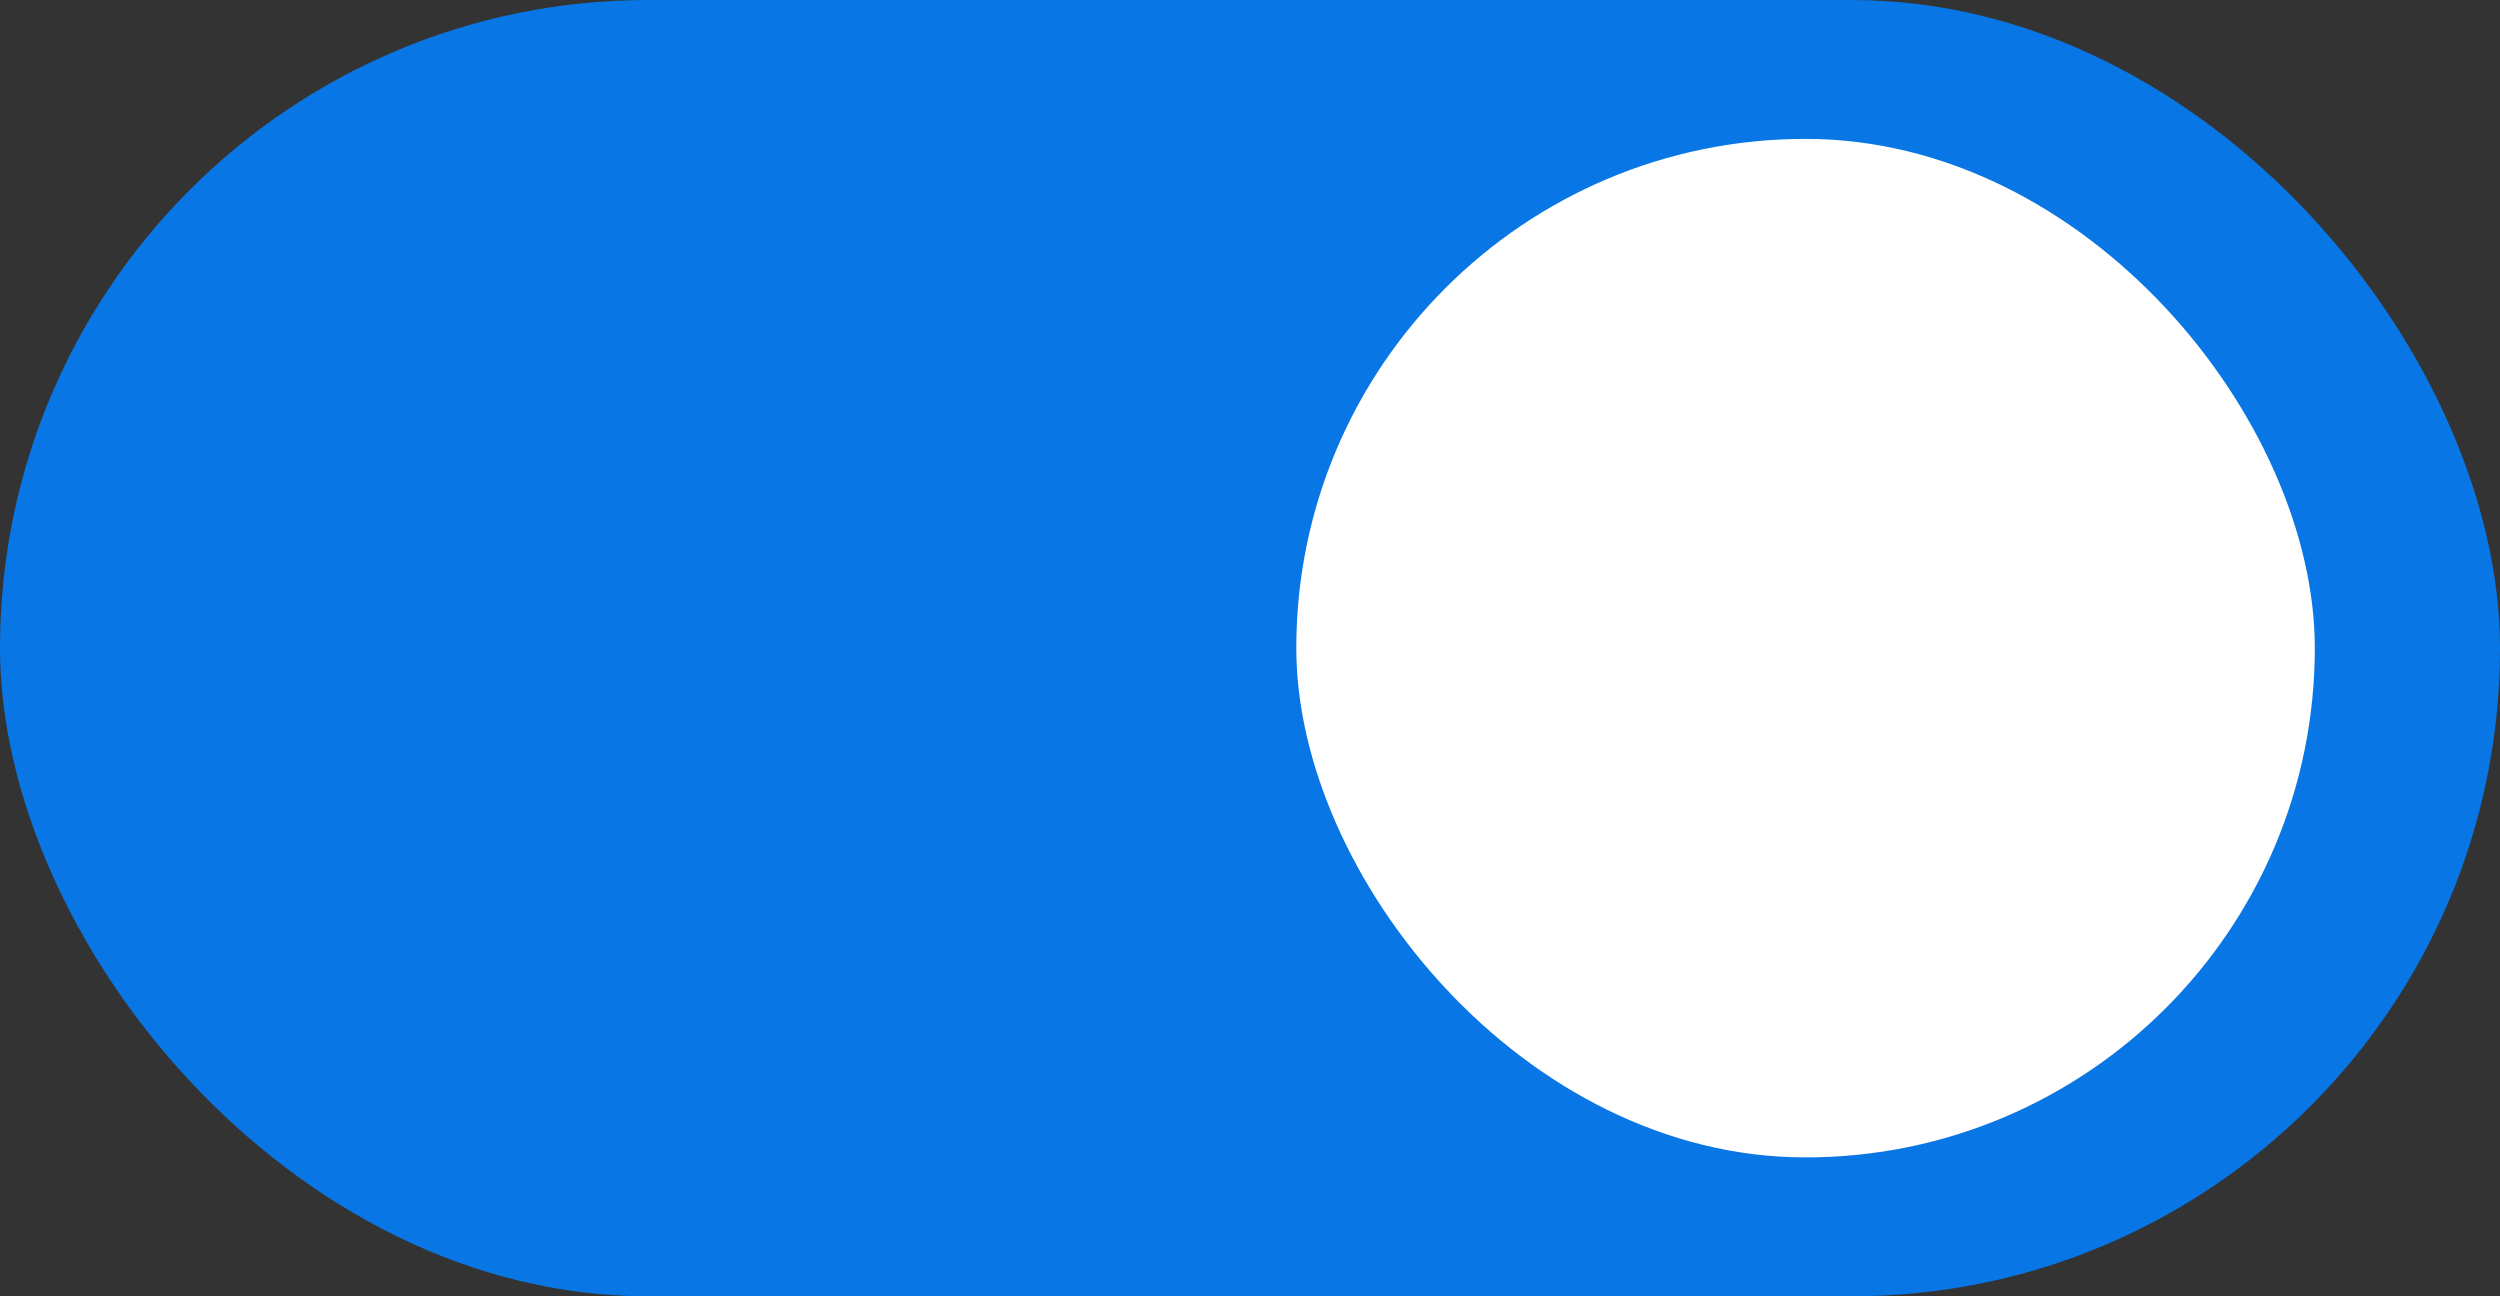 <svg width="54" height="28" viewBox="0 0 54 28" fill="none" xmlns="http://www.w3.org/2000/svg">
<rect x="0" y="0" width="54" height="28" fill="#333333" stroke="none"/>
<rect width="54" height="28" rx="14" fill="#0876E4"/>
<rect x="28" y="3" width="22" height="22" rx="11" fill="white"/>
</svg>

